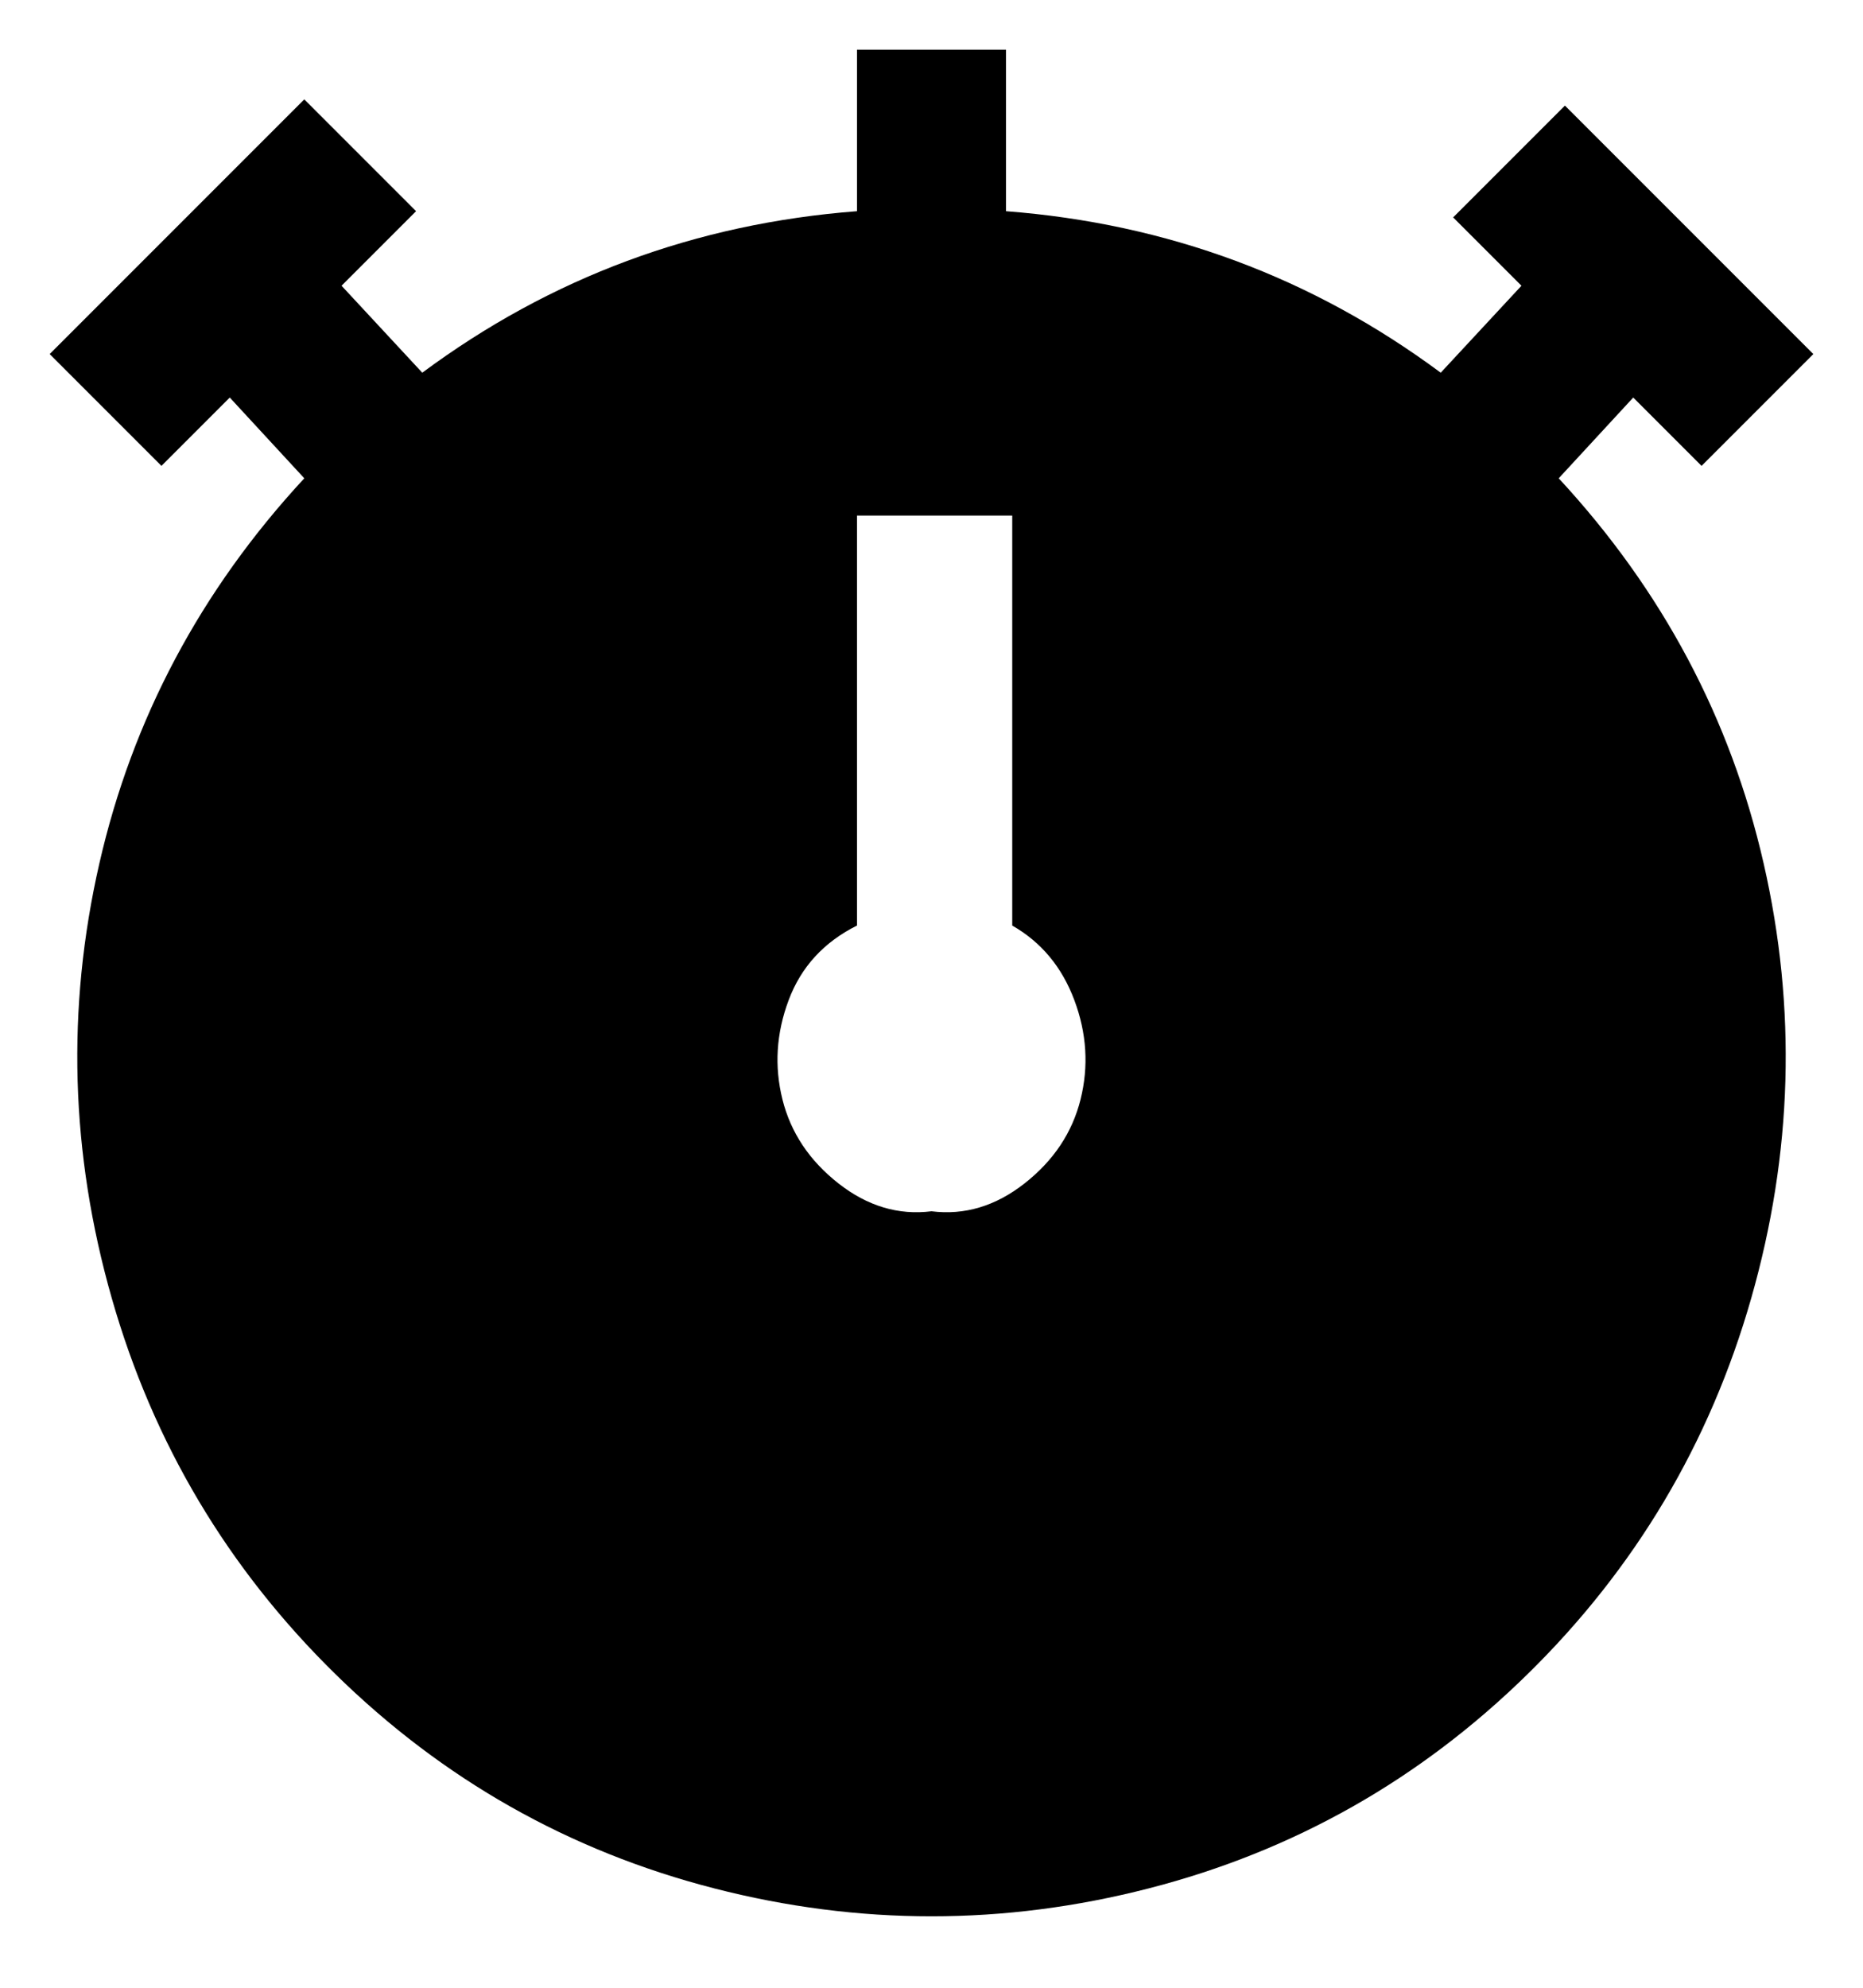 <svg viewBox="0 0 300 320" xmlns="http://www.w3.org/2000/svg"><path d="M263 64l11 11 18-18-40-40-18 18 11 11-13 14q-31-23-70-26V8h-24v26q-39 3-70 26L55 46l12-12-18-18L8 57l18 18 11-11 12 13q-25 27-33 62t2 70q10 35 36 60.5t61 34.5q35 9 70 0t61-34.5q26-25.5 36-60.5t2-70q-8-35-33-62l12-13zM150 195q-8 1-15-4.5t-9-13.5q-2-8 1-16t11-12V83h25v66q7 4 10 12t1 16q-2 8-9 13.5t-15 4.5z"/></svg>